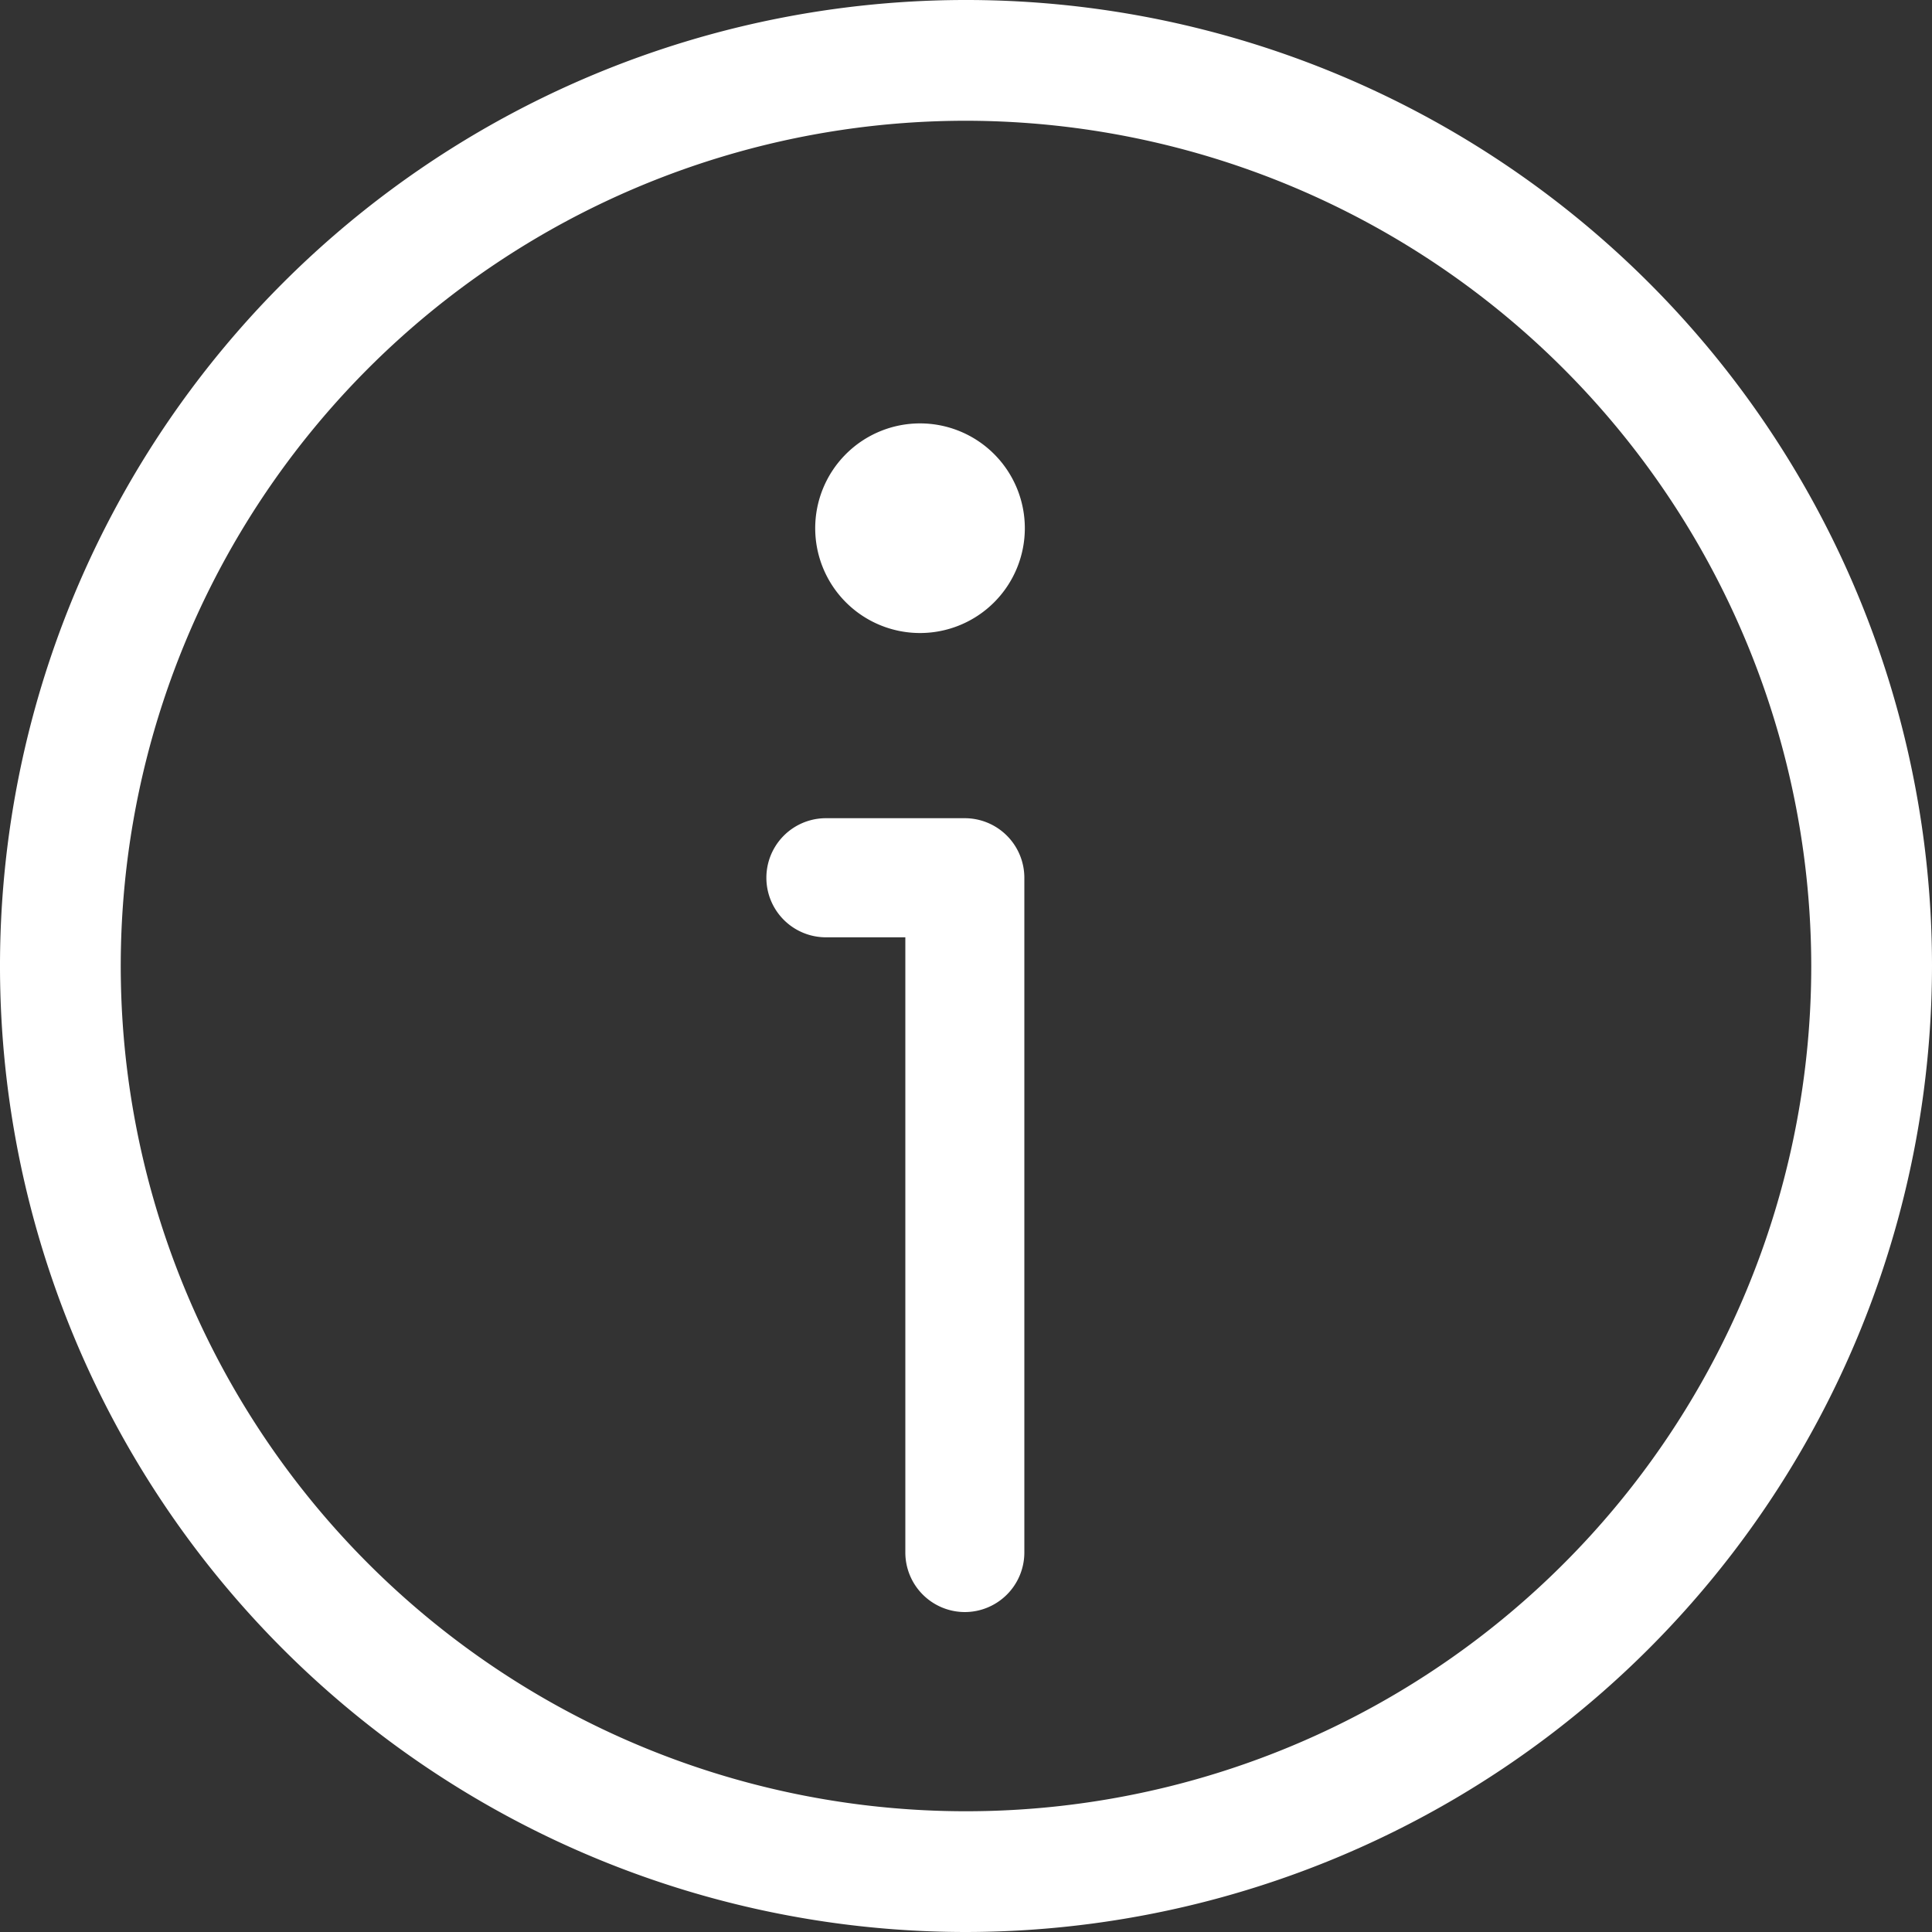 <svg id="info" xmlns="http://www.w3.org/2000/svg" width="20" height="20" viewBox="0 0 20 20">
  <rect x="0" y="0" width="20" height="20" fill="#333333" stroke="none"/>
  <path id="Path_3991" data-name="Path 3991" d="M236.838,107.753a1.085,1.085,0,1,1-1.085-1.085A1.085,1.085,0,0,1,236.838,107.753Zm0,0" transform="translate(-226.229 -102.285)" fill="#fff"/>
  <path id="Path_3992" data-name="Path 3992" d="M204.722,200.218a.617.617,0,0,1-.616-.616v-6.369h-.822a.616.616,0,1,1,0-1.233h1.438a.617.617,0,0,1,.616.616V199.6A.617.617,0,0,1,204.722,200.218Zm0,0" transform="translate(-194.734 -183.53)" fill="#fff"/>
  <path id="Path_3993" data-name="Path 3993" d="M10,20A10,10,0,1,1,20,10,10.011,10.011,0,0,1,10,20ZM10,1.25A8.75,8.75,0,1,0,18.75,10,8.76,8.76,0,0,0,10,1.25Zm0,0" fill="#fff"/>
</svg>
